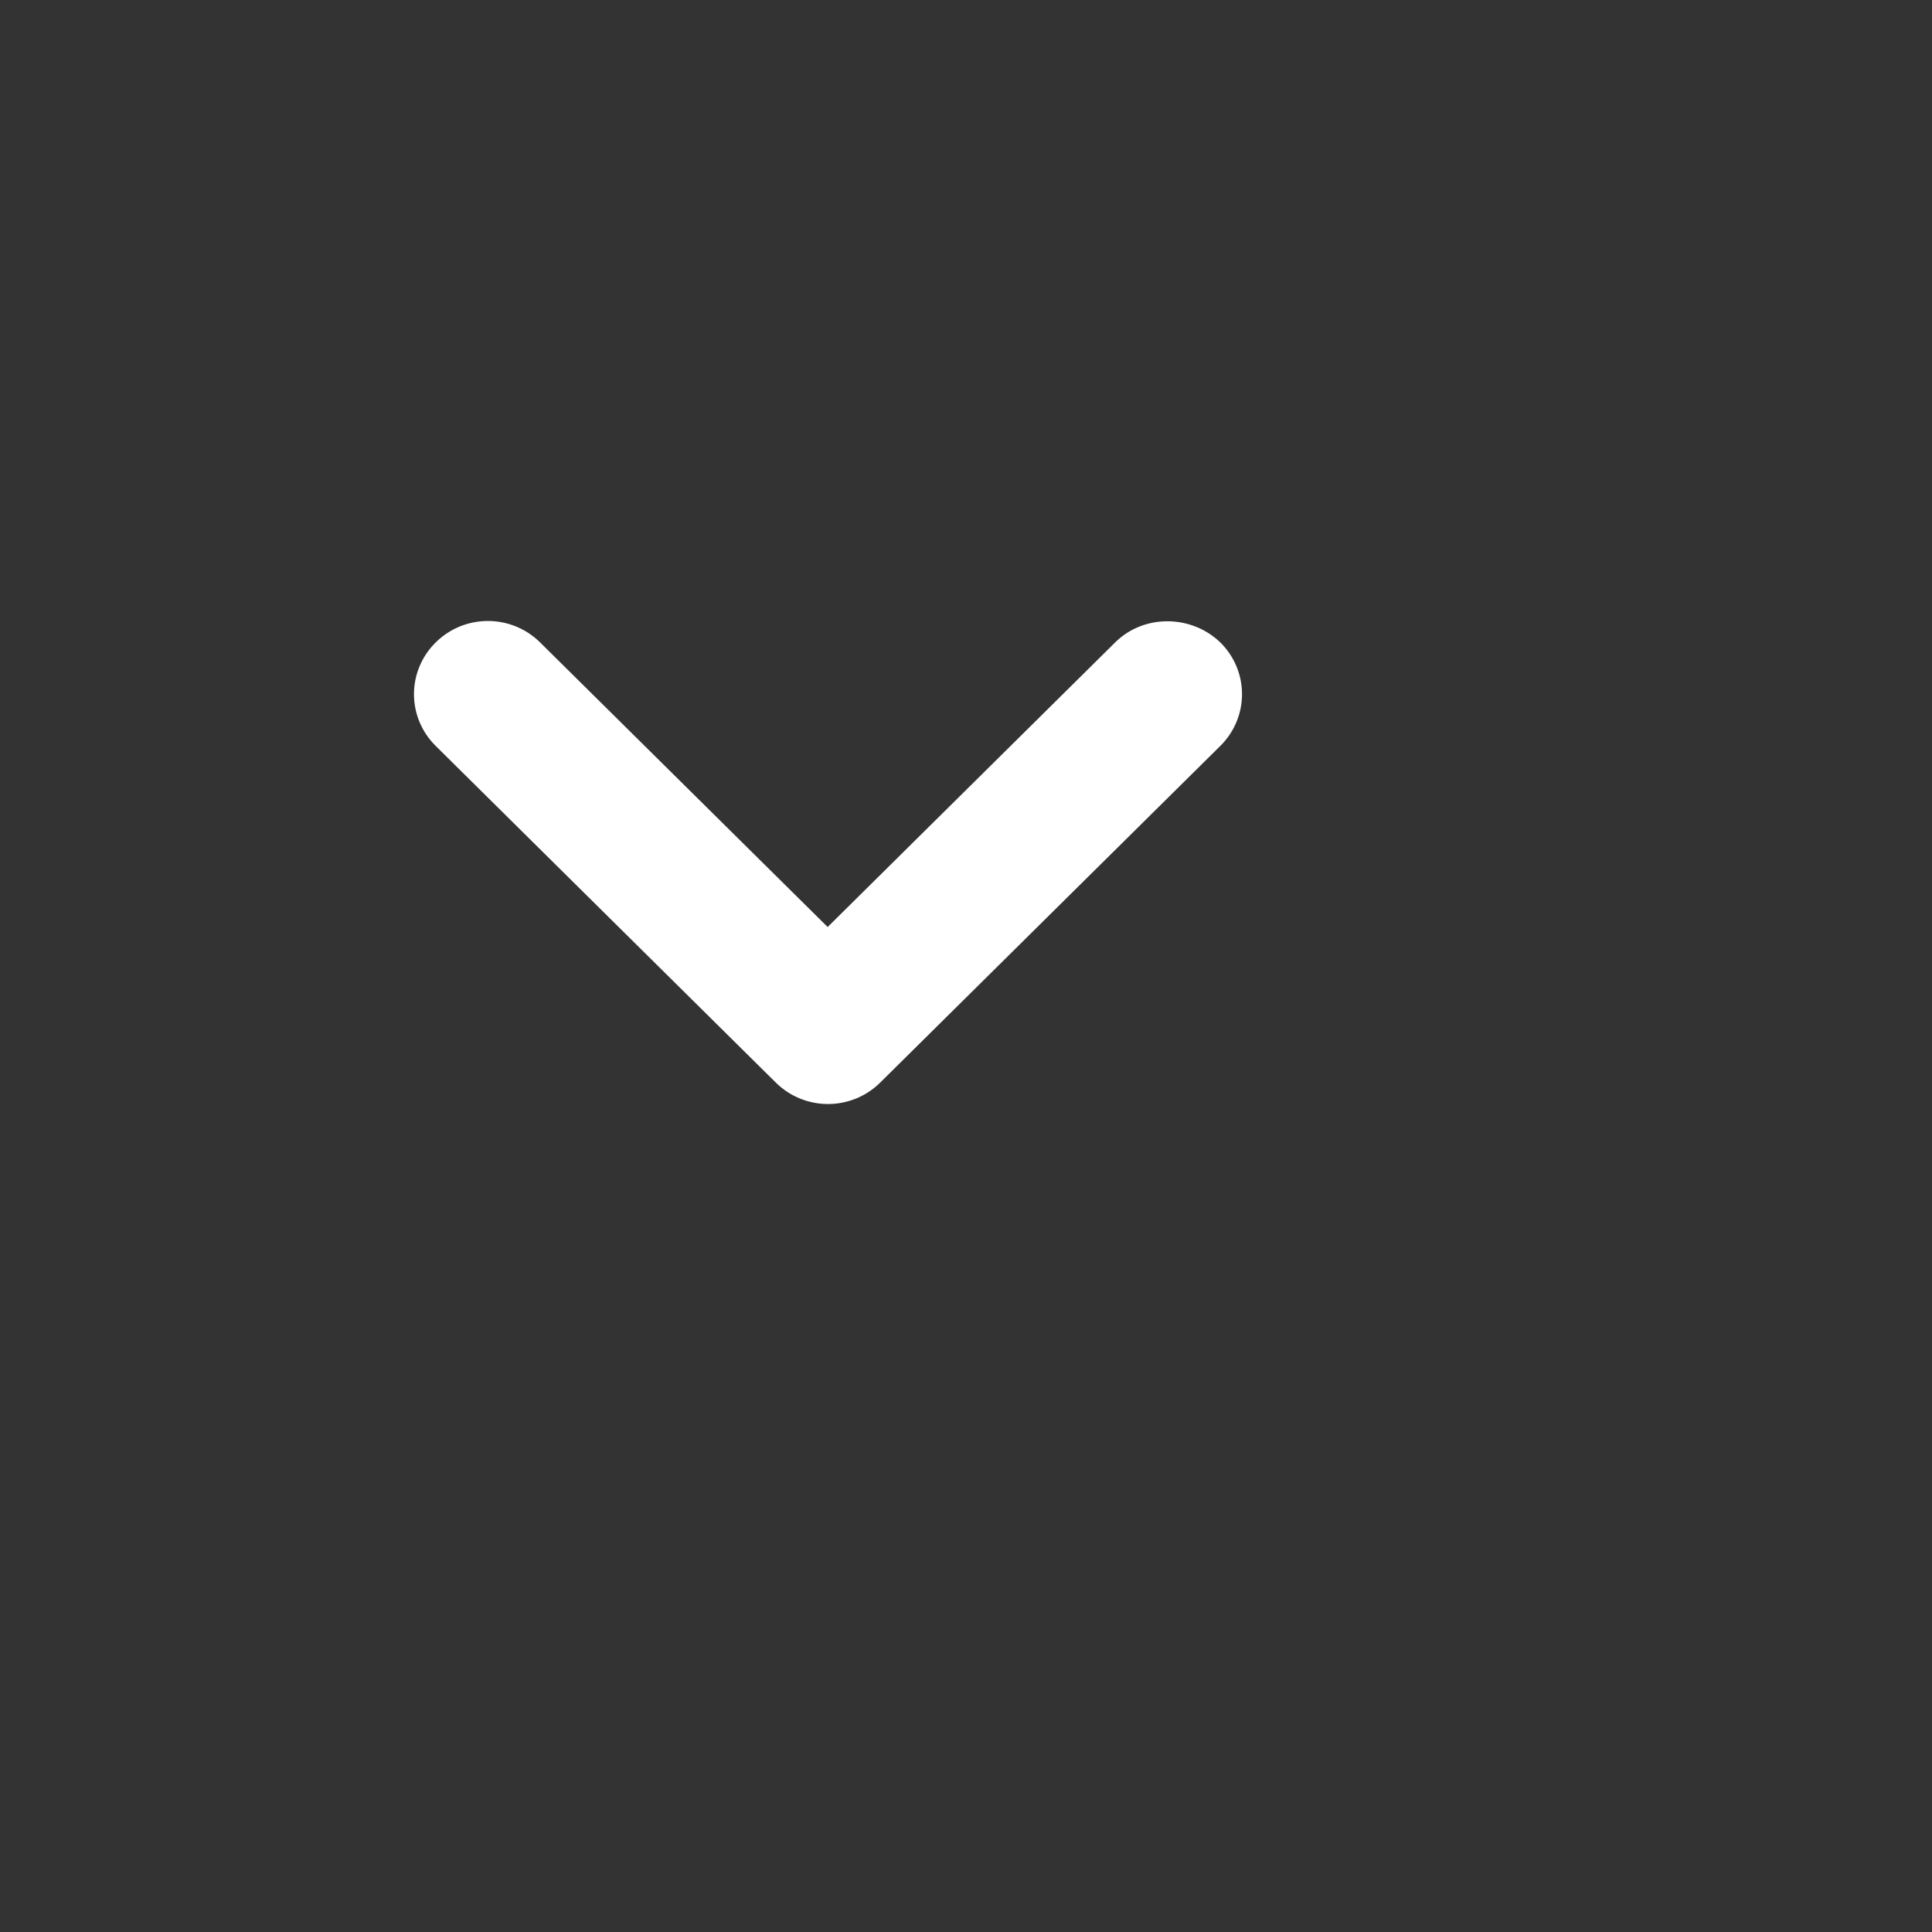 <svg width='28' height='28' viewBox='0 0 28 28' fill="white" xmlns='http://www.w3.org/2000/svg'
            className='w-6 h-6 cursor-pointer'>
    <rect x="0" y="0" width="28" height="28" fill="#333333" stroke="none"/>
    <path
                  d='M16.161 9.311L11.995 13.435L7.828 9.311C7.409 8.896 6.733 8.896 6.314 9.311C5.895 9.726 5.895 10.395 6.314 10.81L11.243 15.689C11.662 16.104 12.338 16.104 12.757 15.689L17.686 10.81C18.105 10.395 18.105 9.726 17.686 9.311C17.267 8.907 16.58 8.896 16.161 9.311Z'
                  fill='white'
                  className='fill-light-f6'
                ></path>
</svg>
